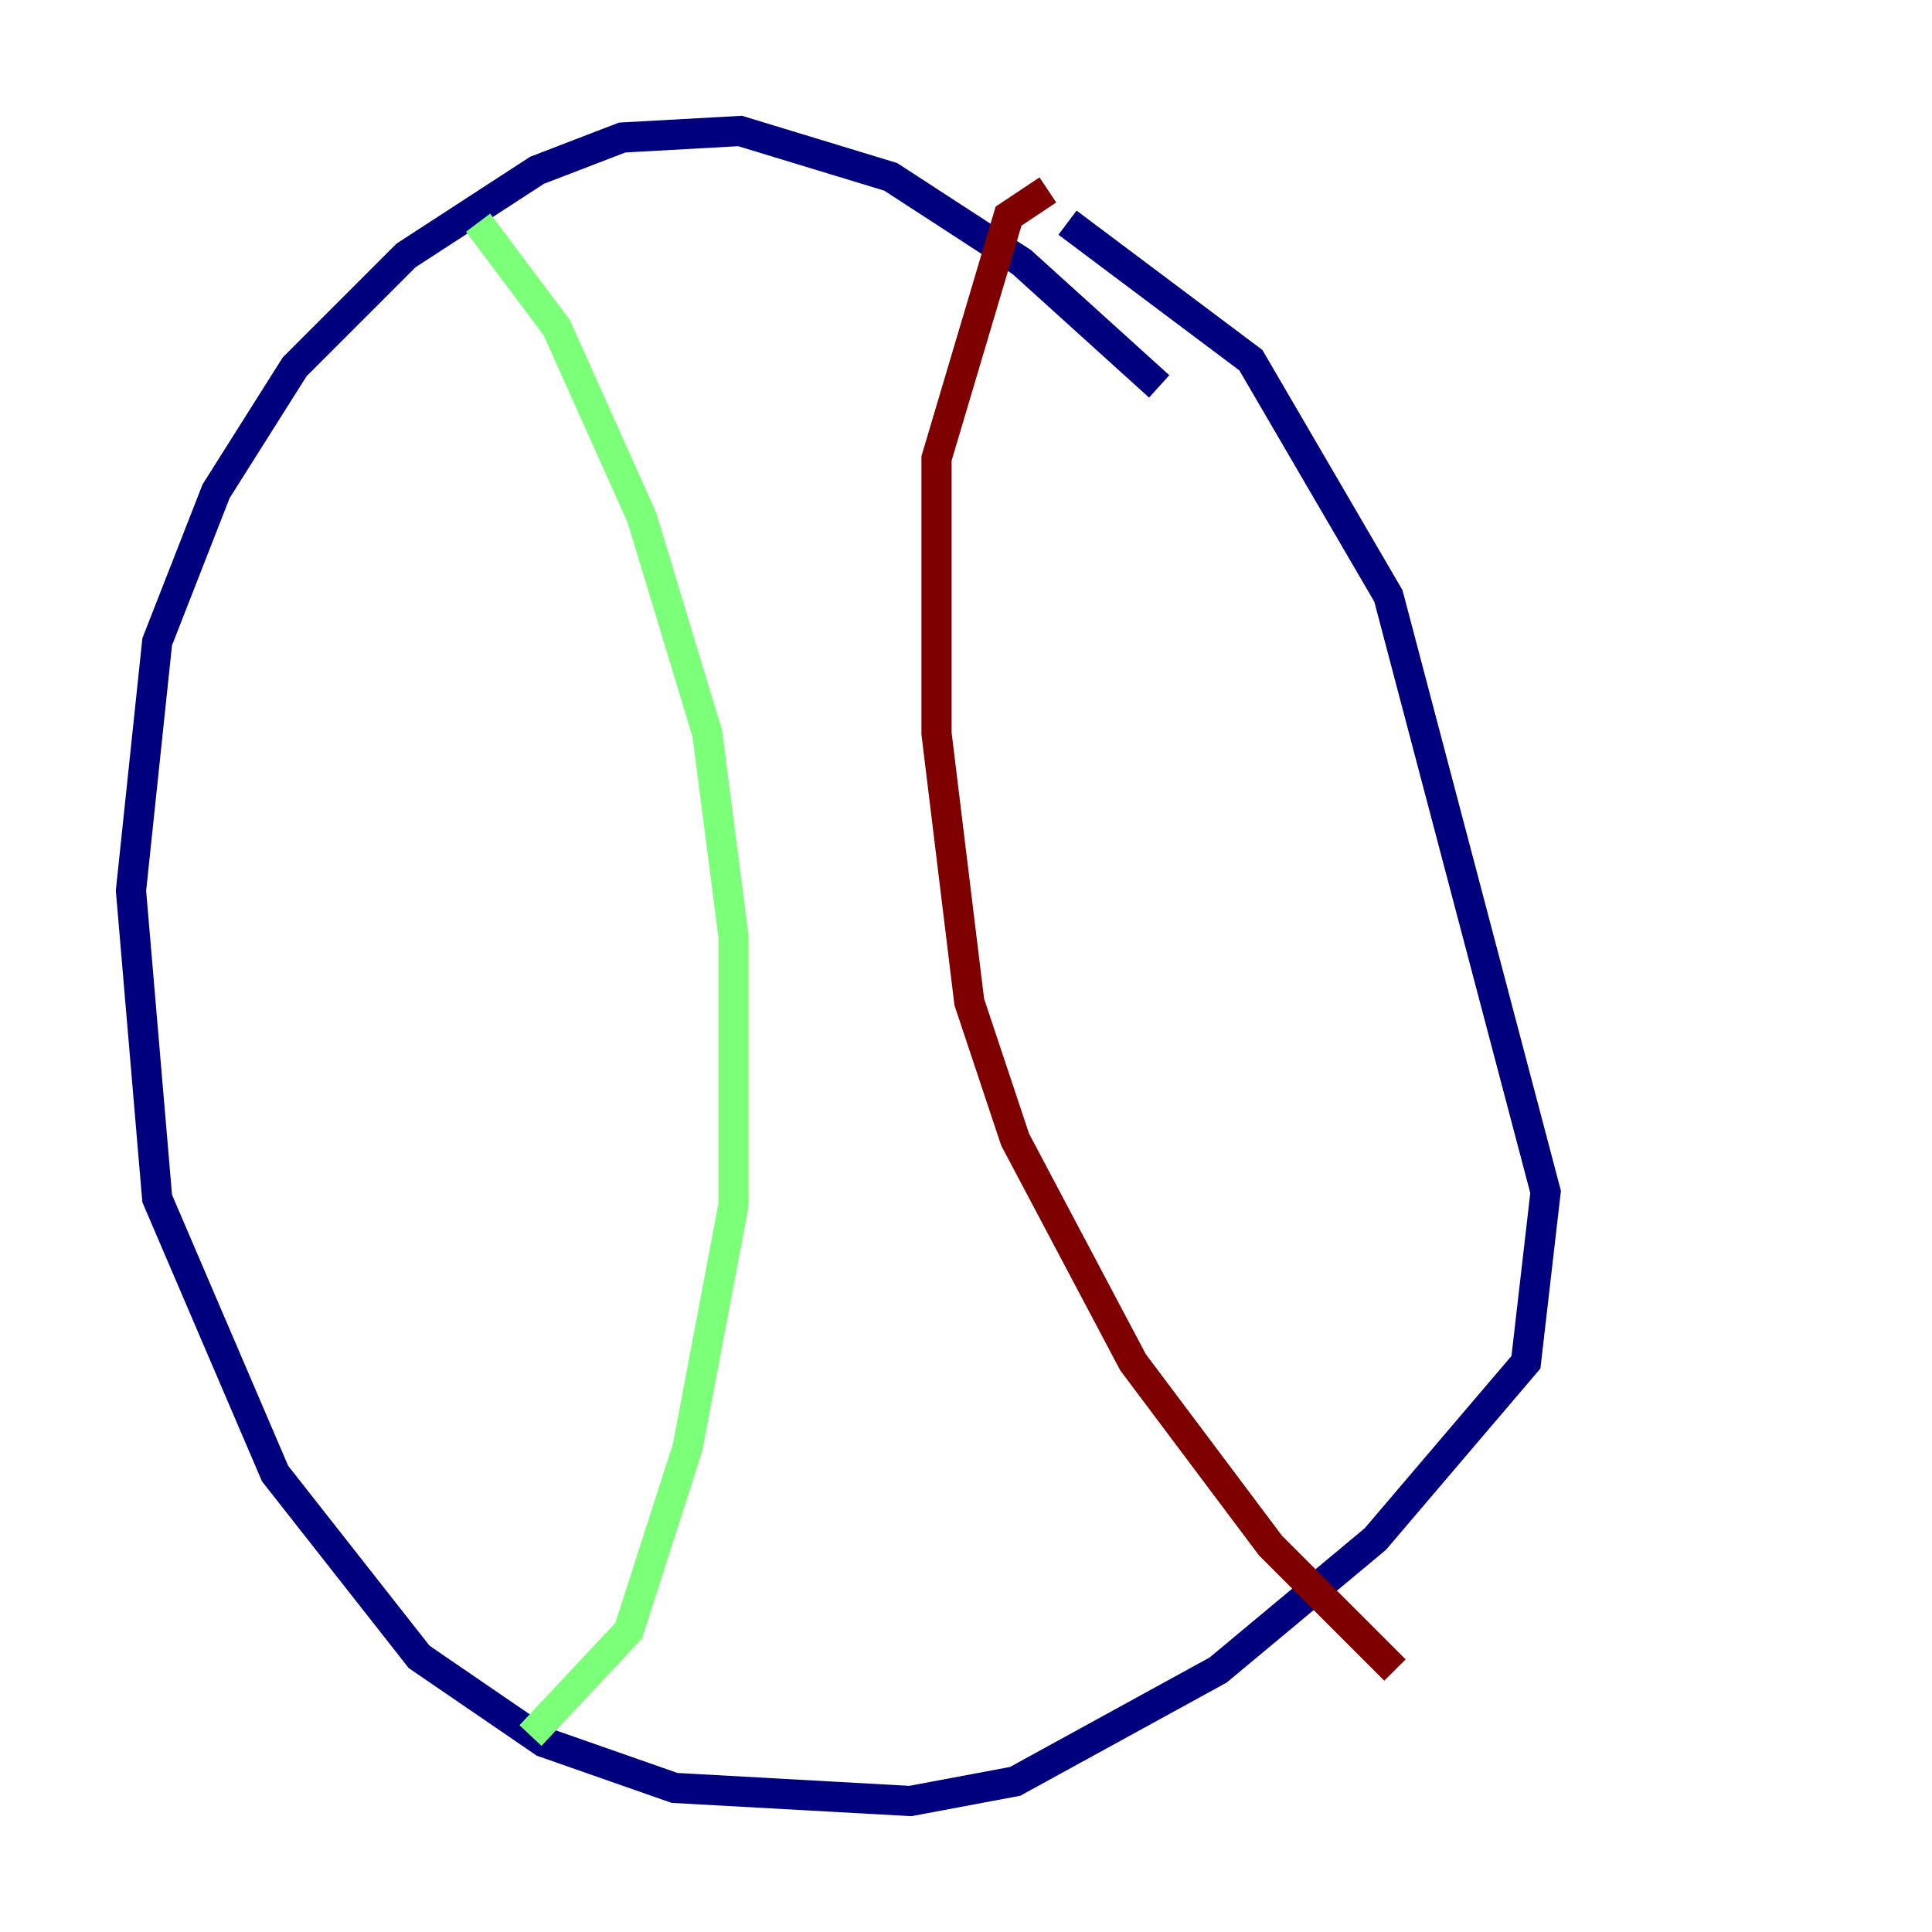 <?xml version="1.0" encoding="utf-8" ?>
<svg baseProfile="tiny" height="128" version="1.2" viewBox="0,0,128,128" width="128" xmlns="http://www.w3.org/2000/svg" xmlns:ev="http://www.w3.org/2001/xml-events" xmlns:xlink="http://www.w3.org/1999/xlink"><defs /><polyline fill="none" points="76.8,25.6 67.688,17.356 59.01,11.715 49.031,8.678 41.22,9.112 35.58,11.281 26.902,16.922 19.525,24.298 14.319,32.542 10.414,42.522 8.678,59.01 10.414,79.403 18.224,97.627 27.77,109.776 36.014,115.417 44.691,118.454 60.312,119.322 67.254,118.02 80.705,110.644 91.119,101.966 101.098,90.251 102.4,78.969 91.986,39.485 82.875,23.864 70.725,14.752" stroke="#00007f" stroke-width="2" /><polyline fill="none" points="31.675,14.752 36.881,21.695 42.522,34.278 46.861,48.597 48.597,62.047 48.597,79.837 45.559,95.891 41.654,108.041 35.146,114.983" stroke="#7cff79" stroke-width="2" /><polyline fill="none" points="69.424,12.583 66.82,14.319 62.047,30.373 62.047,48.597 64.217,66.386 67.254,75.498 75.064,90.251 84.176,102.4 92.42,110.644" stroke="#7f0000" stroke-width="2" /></svg>